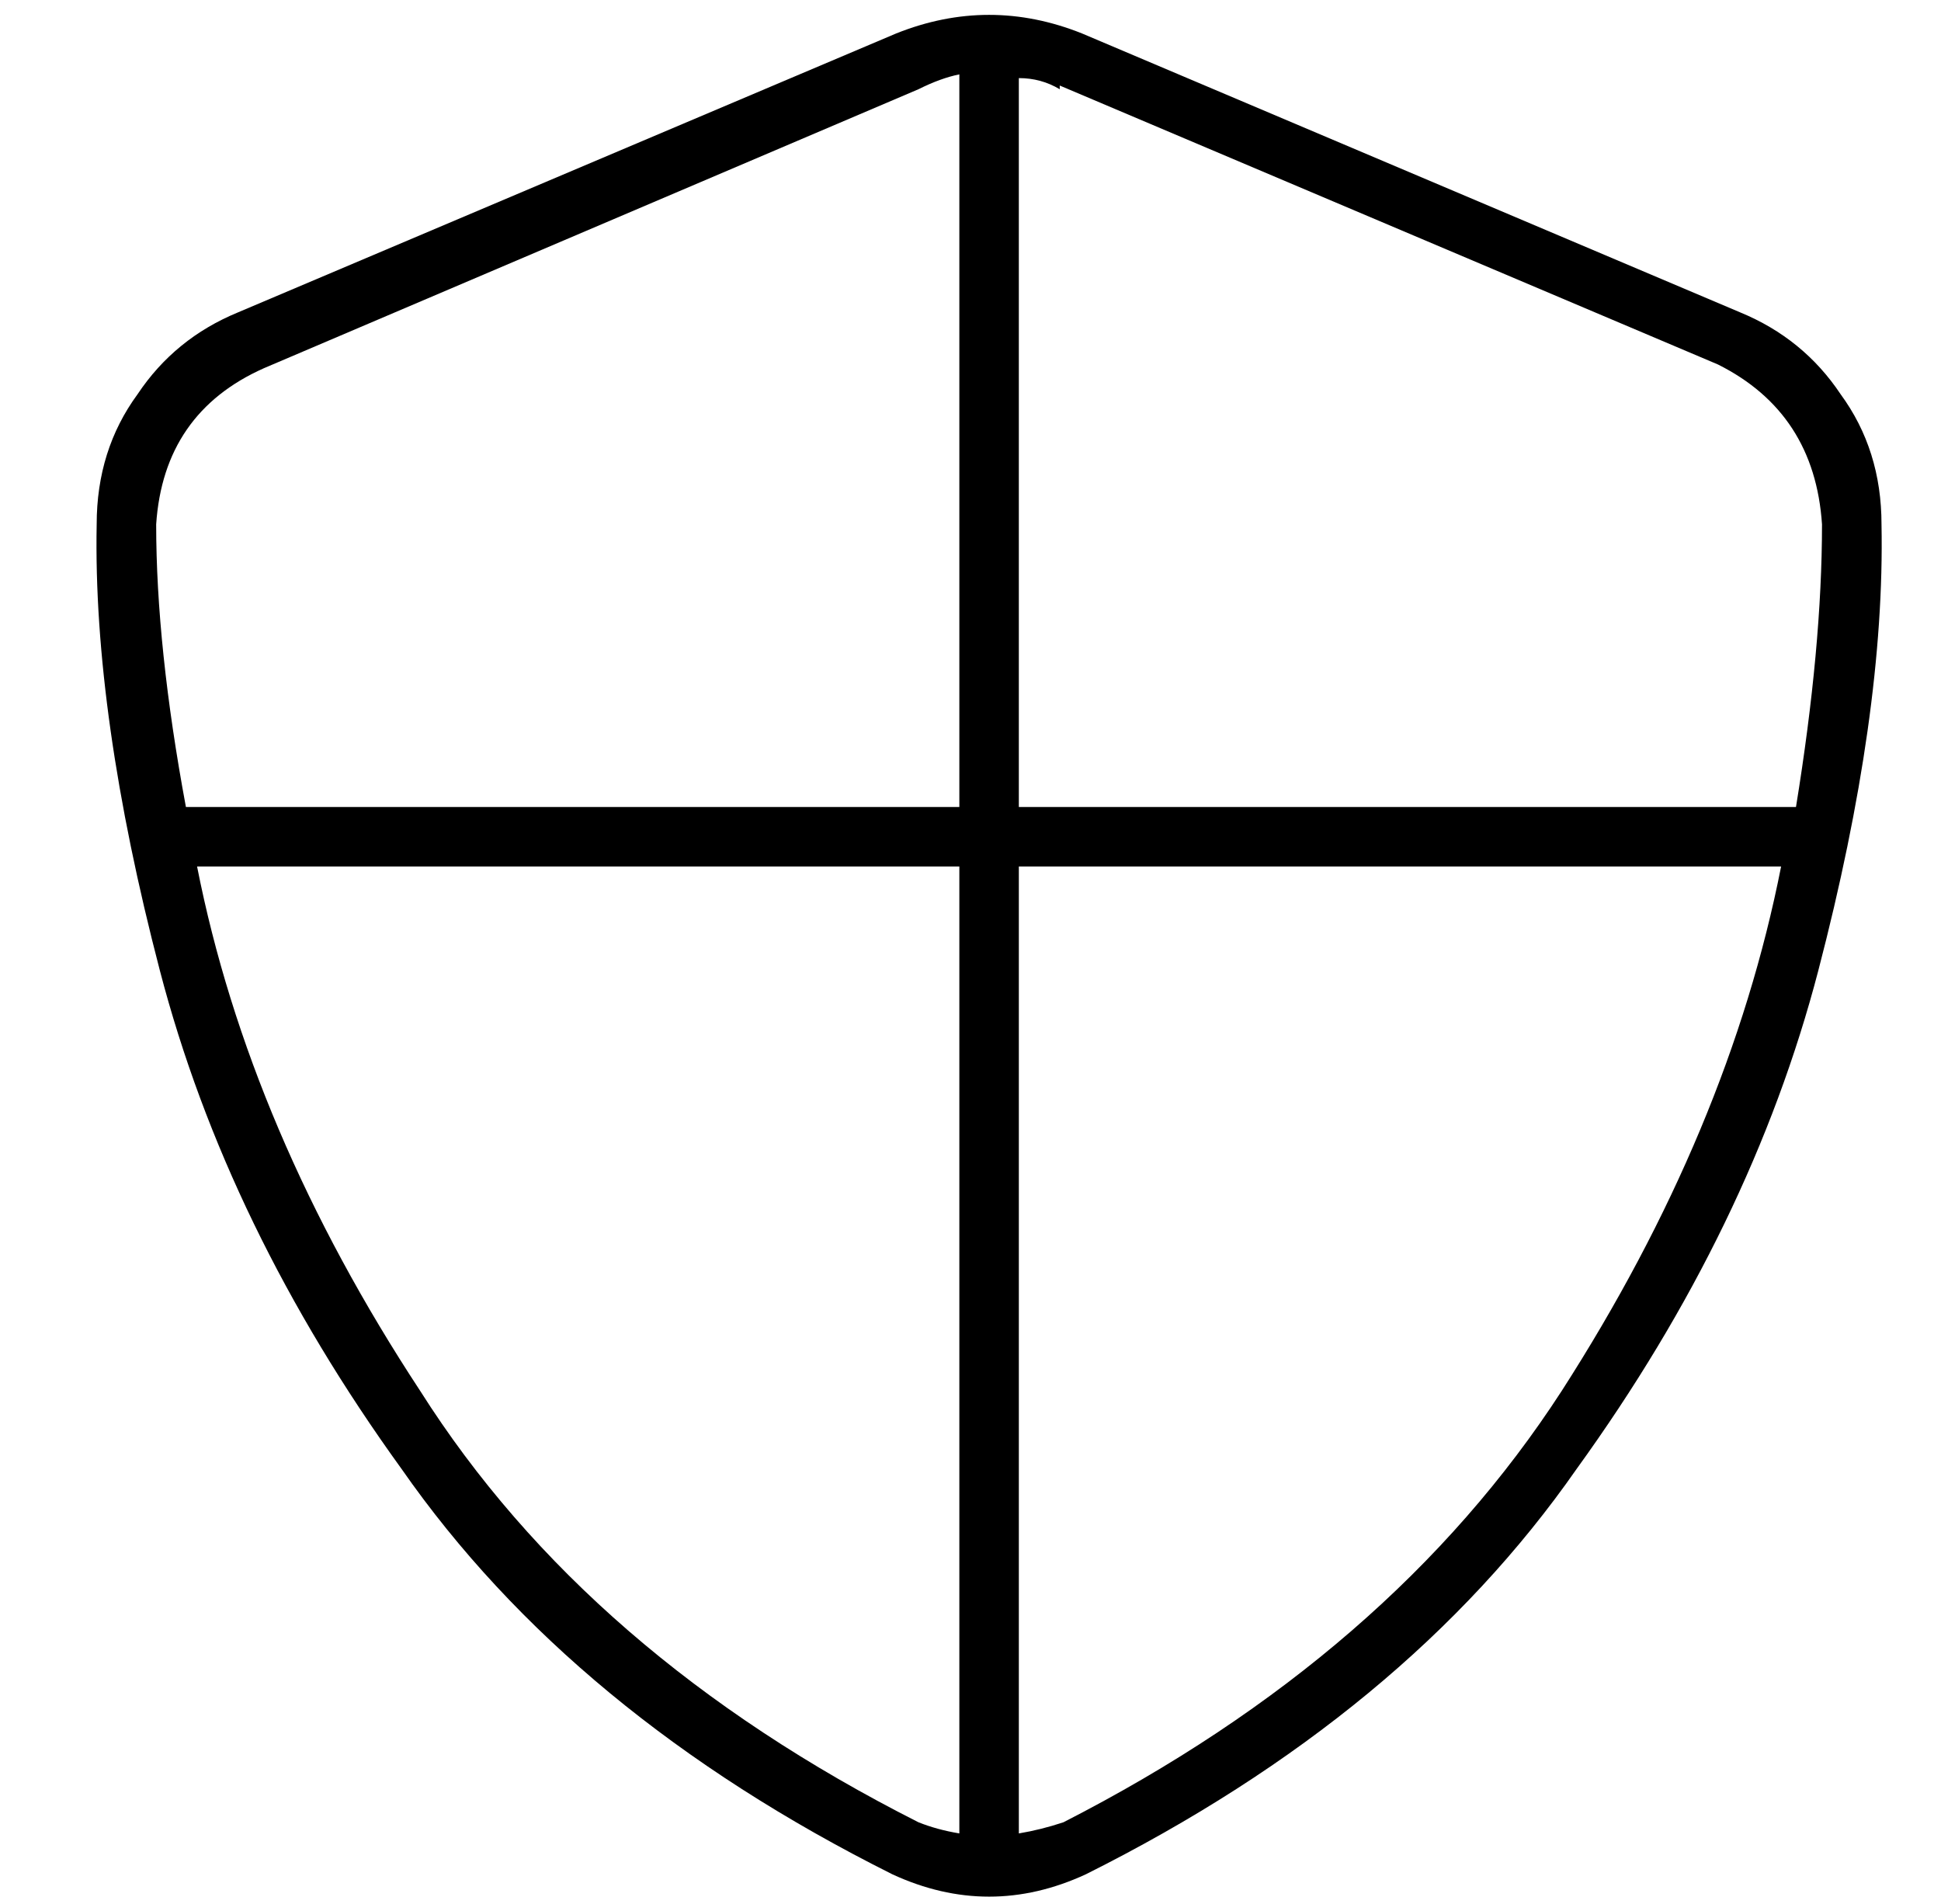 <?xml version="1.0" standalone="no"?>
<!DOCTYPE svg PUBLIC "-//W3C//DTD SVG 1.1//EN" "http://www.w3.org/Graphics/SVG/1.1/DTD/svg11.dtd" >
<svg xmlns="http://www.w3.org/2000/svg" xmlns:xlink="http://www.w3.org/1999/xlink" version="1.1" viewBox="-10 -40 522 512">
   <path fill="currentColor"
d="M275 -16q-5 -3 -11 -3v196v0h209v0q7 -43 7 -76q-2 -30 -28 -43l-177 -75v1zM469 193h-205h205h-205v260v0q6 -1 12 -3q88 -45 134 -116q45 -70 59 -141v0zM248 177v-197v197v-197q-5 1 -11 4l-176 75v0q-27 12 -29 42q0 33 8 76h208v0zM43 193q14 71 60 141v0v0
q45 71 134 116q5 2 11 3v-260v0h-205v0zM231 -31q25 -10 50 0l177 75v0q17 7 27 22q11 15 11 35q1 51 -17 120t-65 134q-46 66 -132 109q-26 12 -52 0q-86 -43 -132 -109q-47 -65 -65 -134t-17 -120q0 -20 11 -35q10 -15 27 -22l177 -75v0z" />
</svg>
